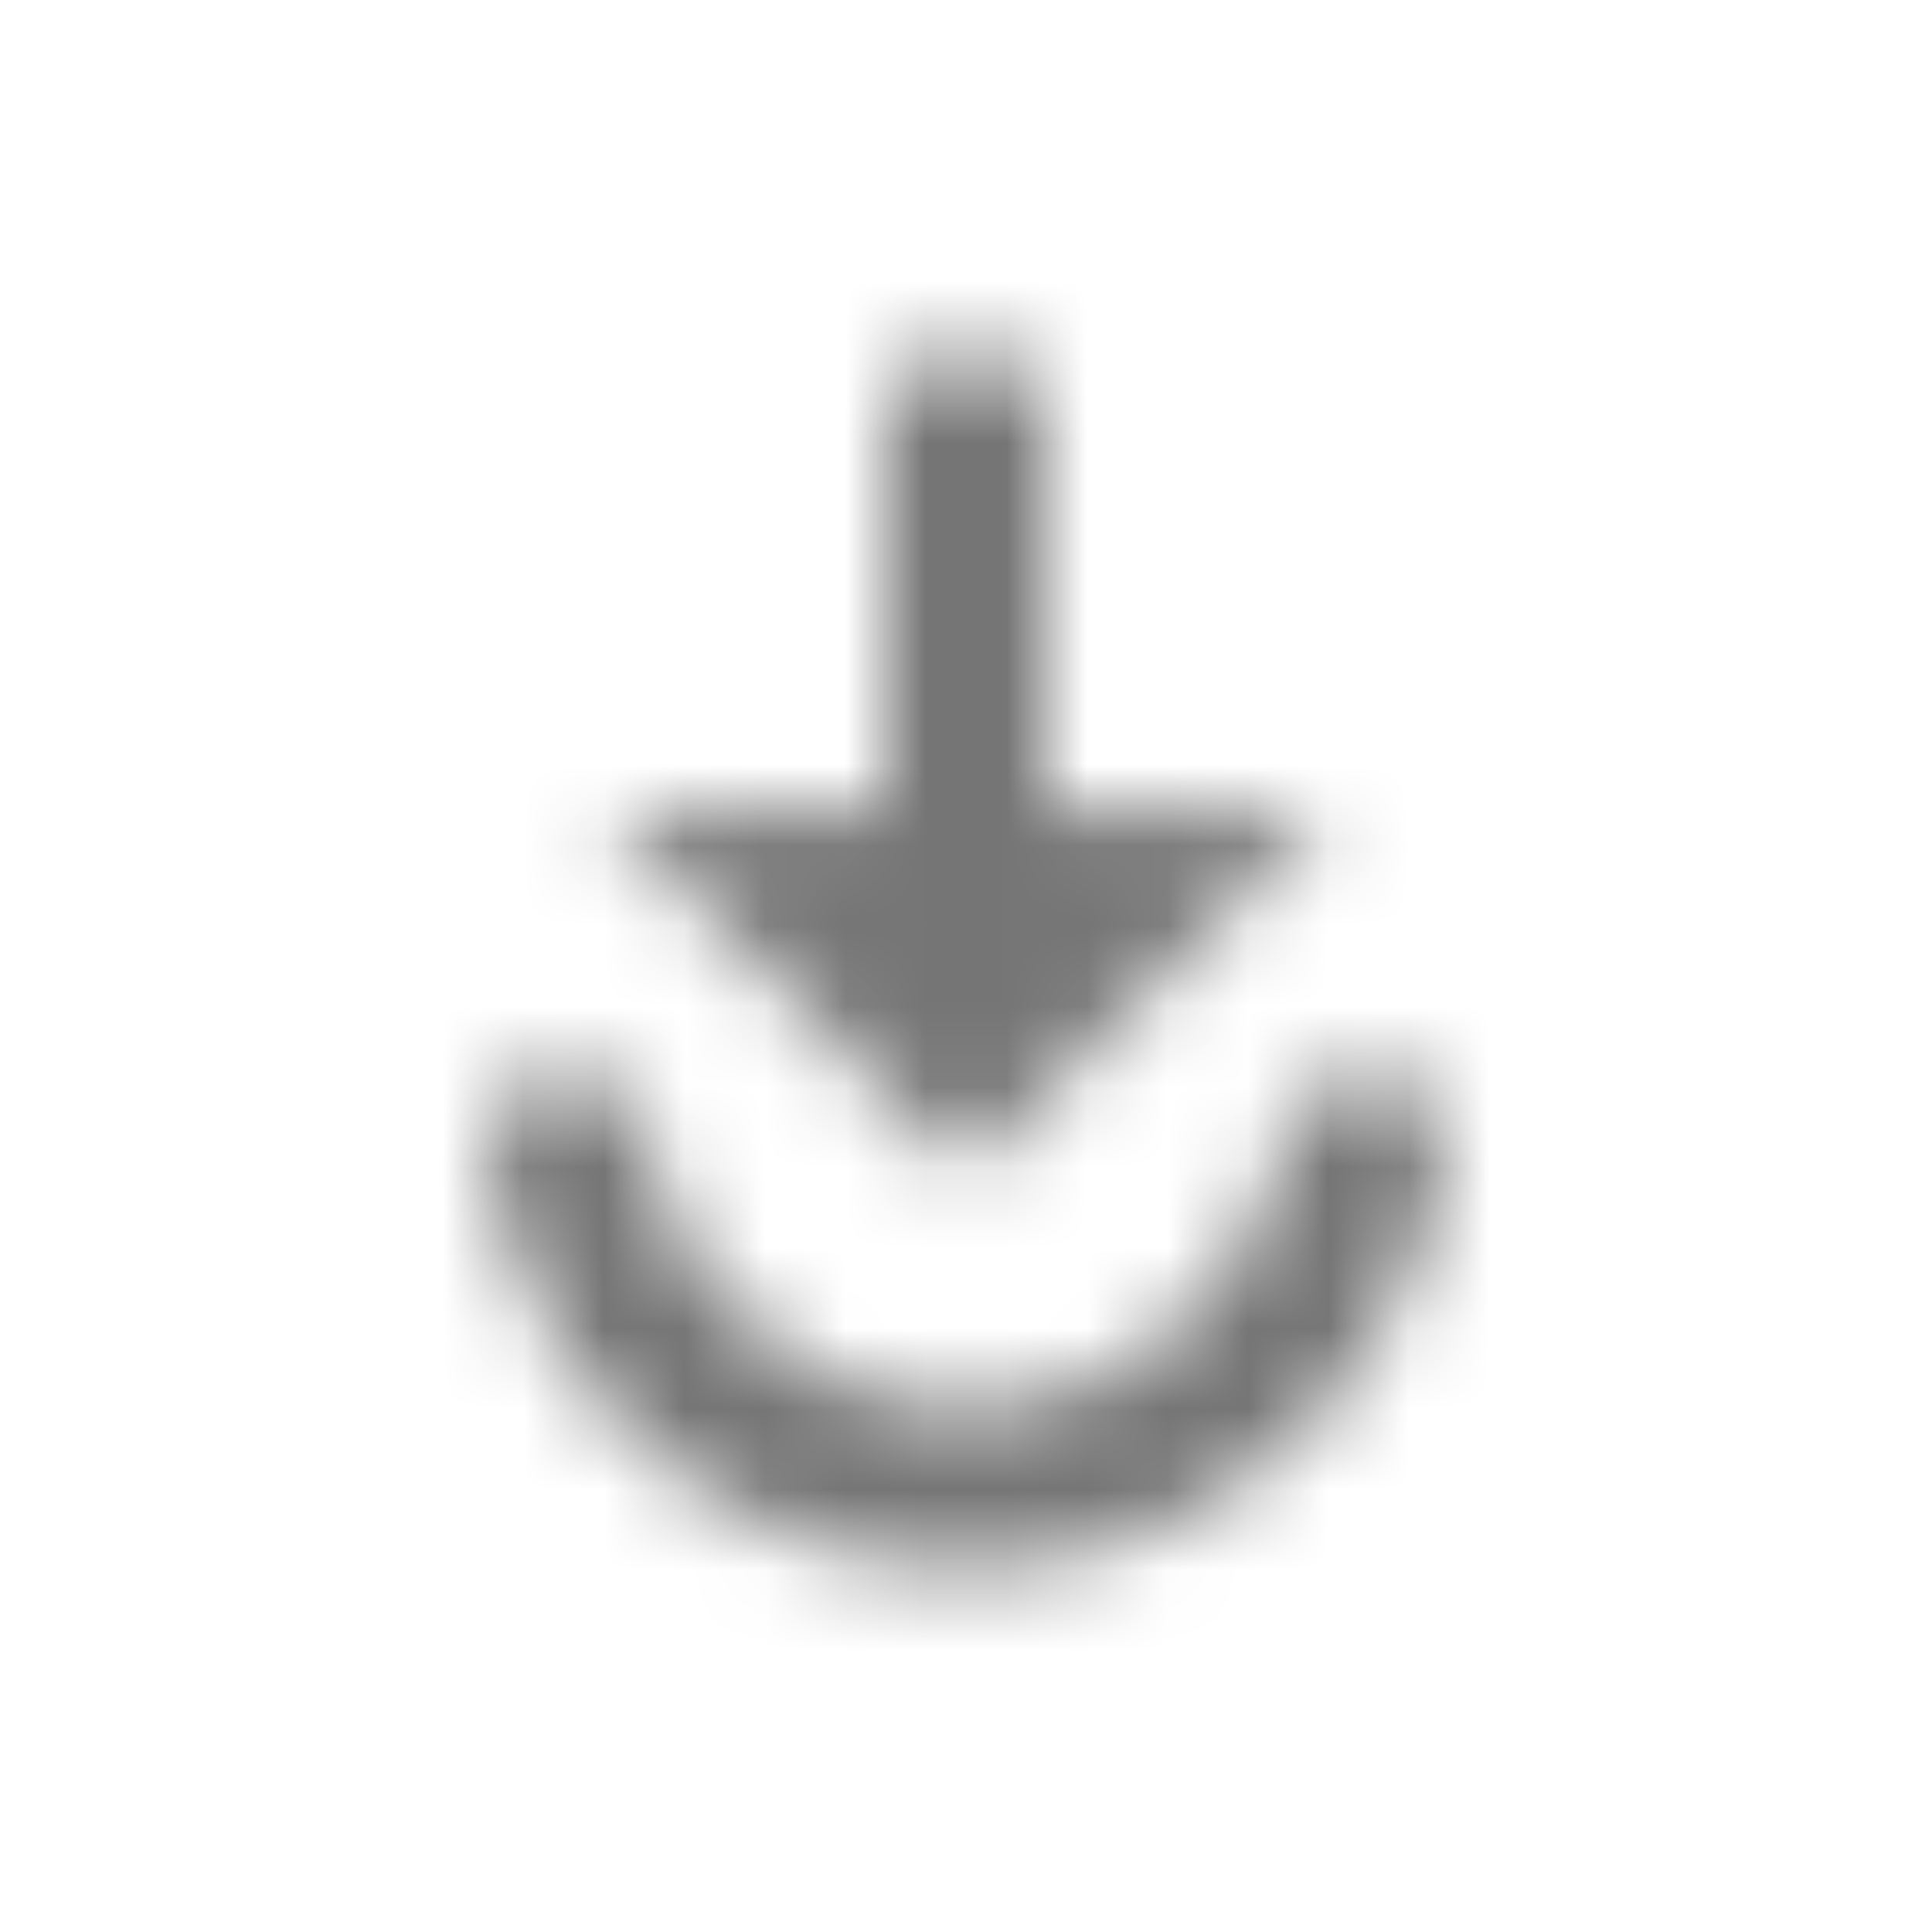 <?xml version="1.0" encoding="UTF-8"?>
<svg width="24px" height="24px" viewBox="0 0 24 24" version="1.1" xmlns="http://www.w3.org/2000/svg" xmlns:xlink="http://www.w3.org/1999/xlink">
    <!-- Generator: Sketch 50 (54983) - http://www.bohemiancoding.com/sketch -->
    <title>icon/action/play_for_work_24px_outlined</title>
    <desc>Created with Sketch.</desc>
    <defs>
        <path d="M11,4.5 L11,10.09 L7.5,10.09 L12,14.59 L16.5,10.09 L13,10.09 L13,4.5 L11,4.5 Z M6,13.5 C6,16.81 8.69,19.5 12,19.5 C15.31,19.5 18,16.81 18,13.5 L16,13.5 C16,15.71 14.21,17.5 12,17.5 C9.79,17.5 8,15.71 8,13.5 L6,13.5 Z" id="path-1"></path>
    </defs>
    <g id="icon/action/play_for_work_24px" stroke="none" stroke-width="1" fill="none" fill-rule="evenodd">
        <mask id="mask-2" fill="white">
            <use xlink:href="#path-1"></use>
        </mask>
        <g fill-rule="nonzero"></g>
        <g id="✱-/-Color-/-Icons-/-Black-/-Inactive" mask="url(#mask-2)" fill="#000000" fill-opacity="0.54">
            <rect id="Rectangle" x="0" y="0" width="24" height="24"></rect>
        </g>
    </g>
</svg>